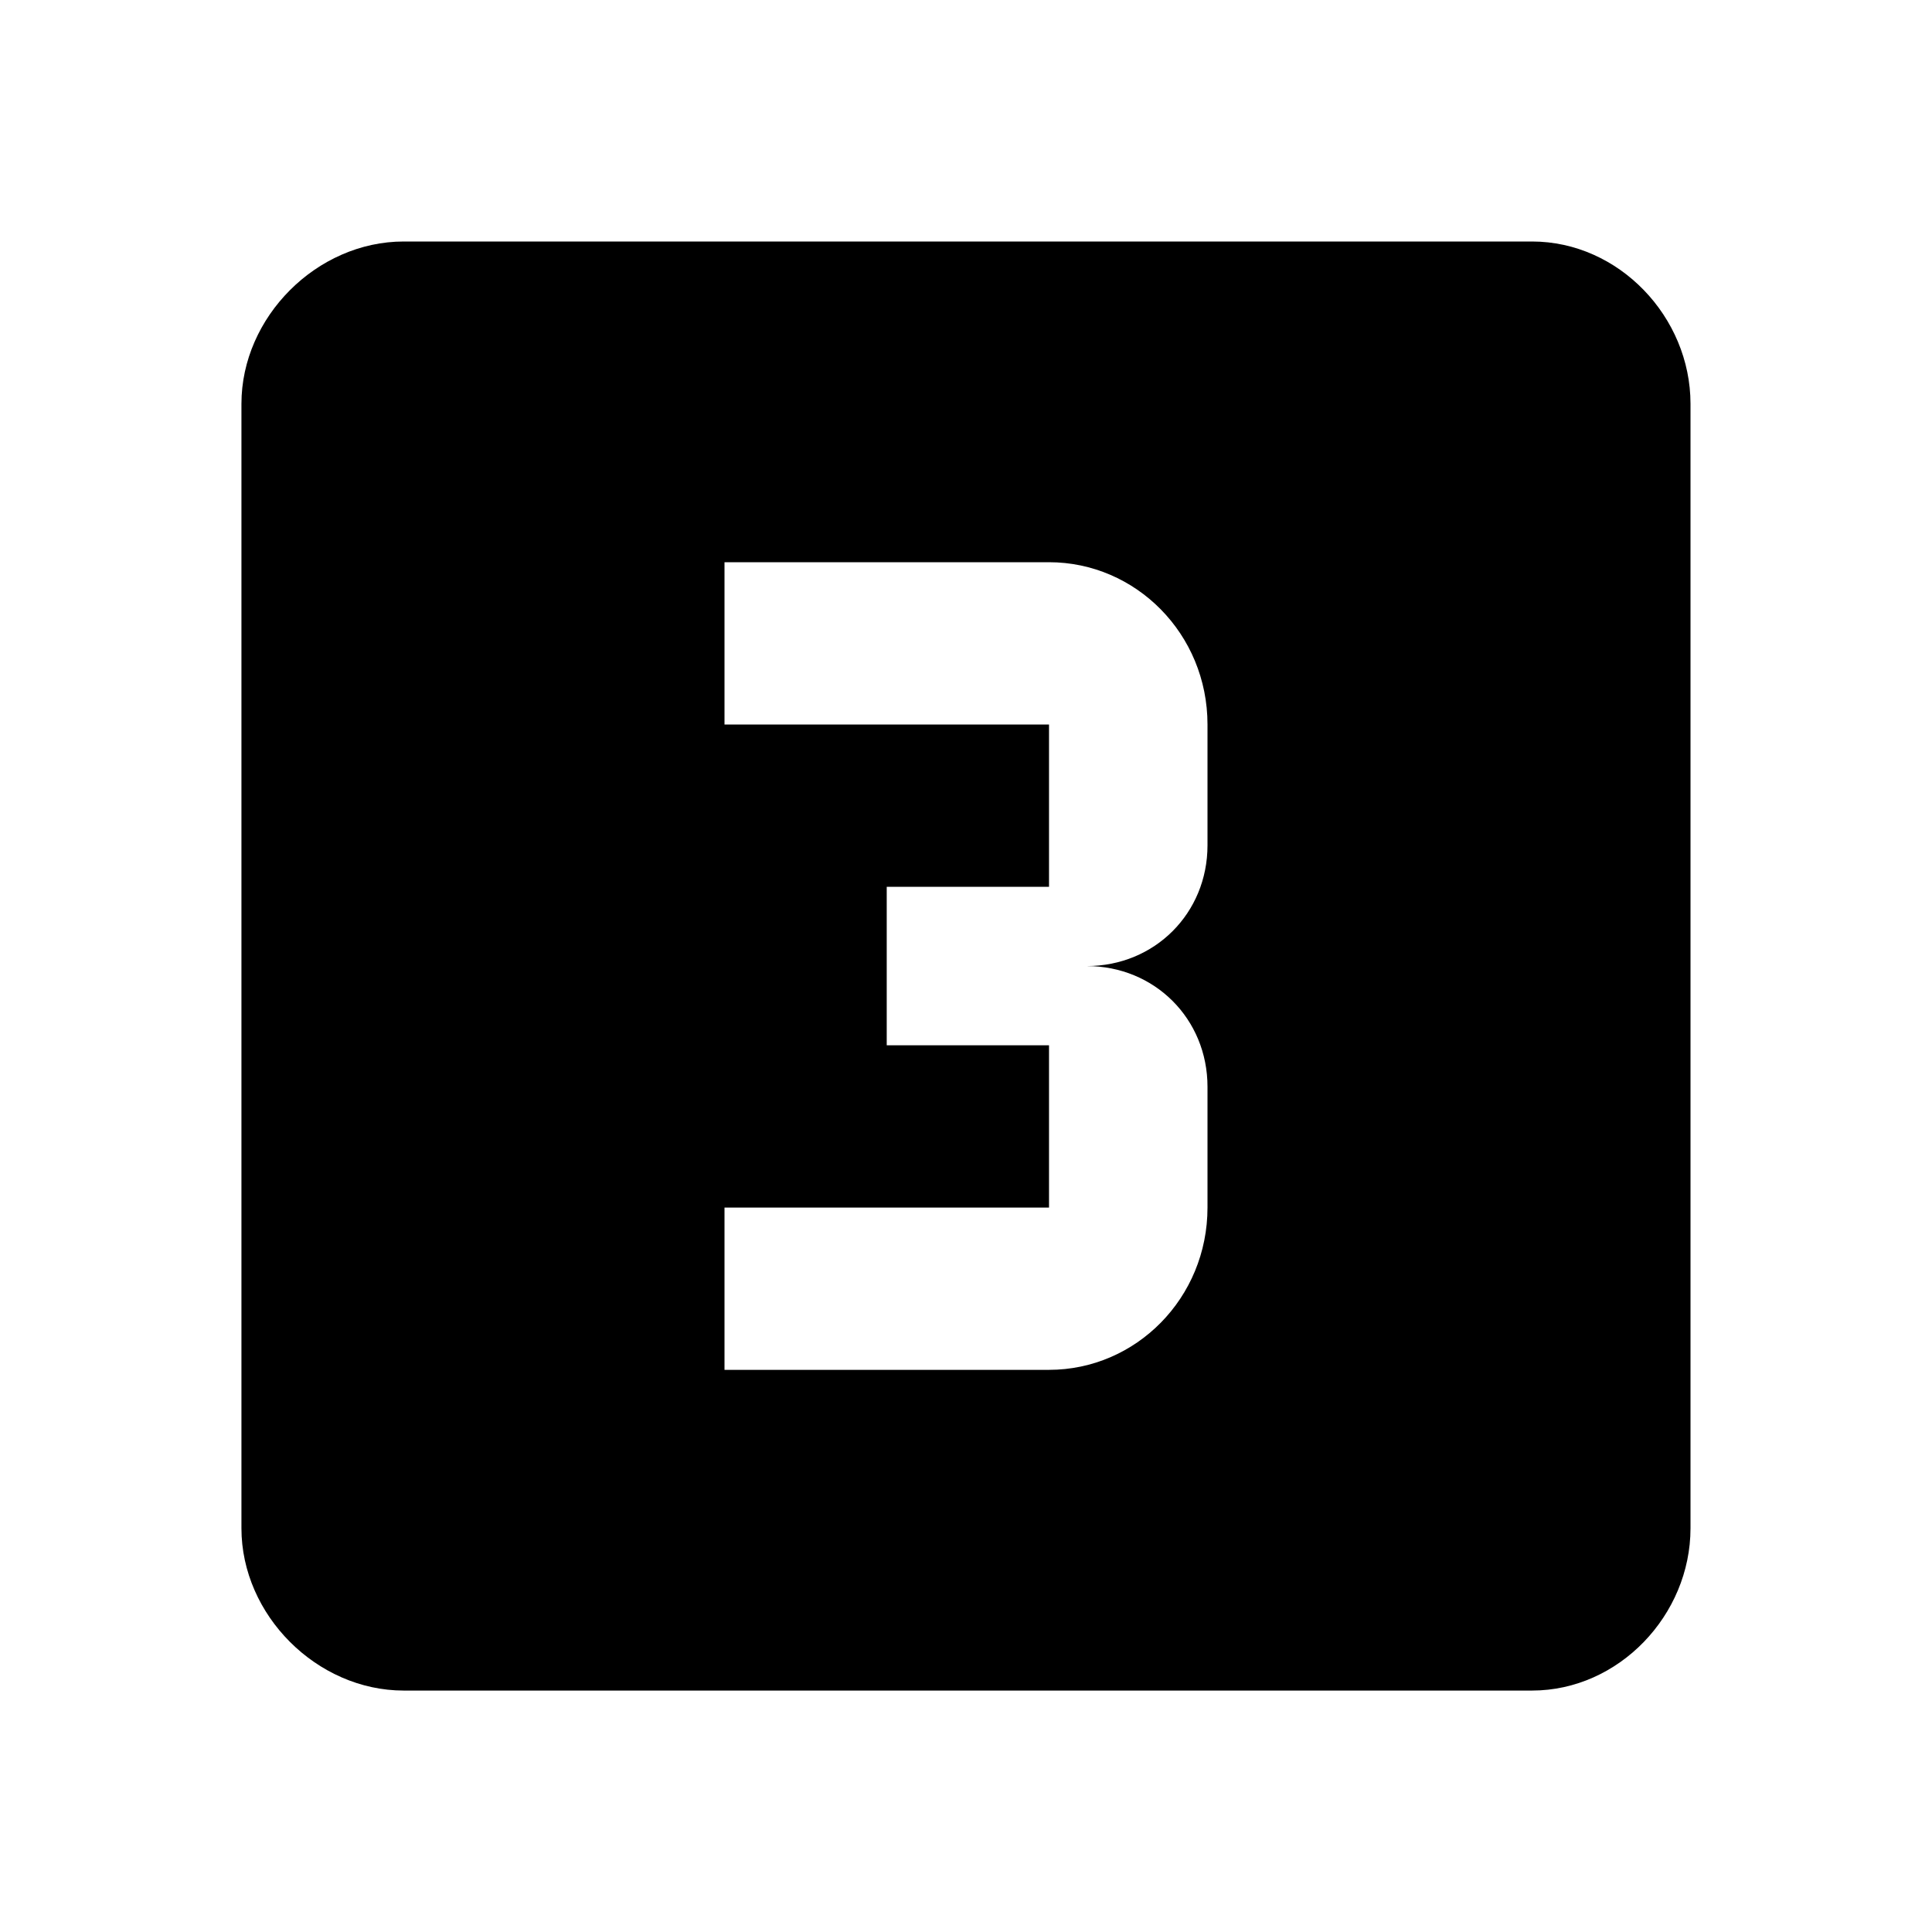 <?xml version="1.0" encoding="utf-8"?>
<!-- Generated by IcoMoon.io -->
<!DOCTYPE svg PUBLIC "-//W3C//DTD SVG 1.1//EN" "http://www.w3.org/Graphics/SVG/1.1/DTD/svg11.dtd">
<svg version="1.1" xmlns="http://www.w3.org/2000/svg" xmlns:xlink="http://www.w3.org/1999/xlink" width="32" height="32" viewBox="0 0 32 32">
<path d="M20 14v-2c0-1.5-1.188-2.688-2.625-2.688h-5.375v2.688h5.375v2.688h-2.688v2.625h2.688v2.688h-5.375v2.688h5.375c1.438 0 2.625-1.188 2.625-2.688v-2c0-1.125-0.875-2-2-2 1.125 0 2-0.875 2-2zM25.375 4c1.438 0 2.625 1.25 2.625 2.688v18.625c0 1.438-1.188 2.688-2.625 2.688h-18.688c-1.438 0-2.688-1.25-2.688-2.688v-18.625c0-1.438 1.25-2.688 2.688-2.688h18.688z"></path>
</svg>
